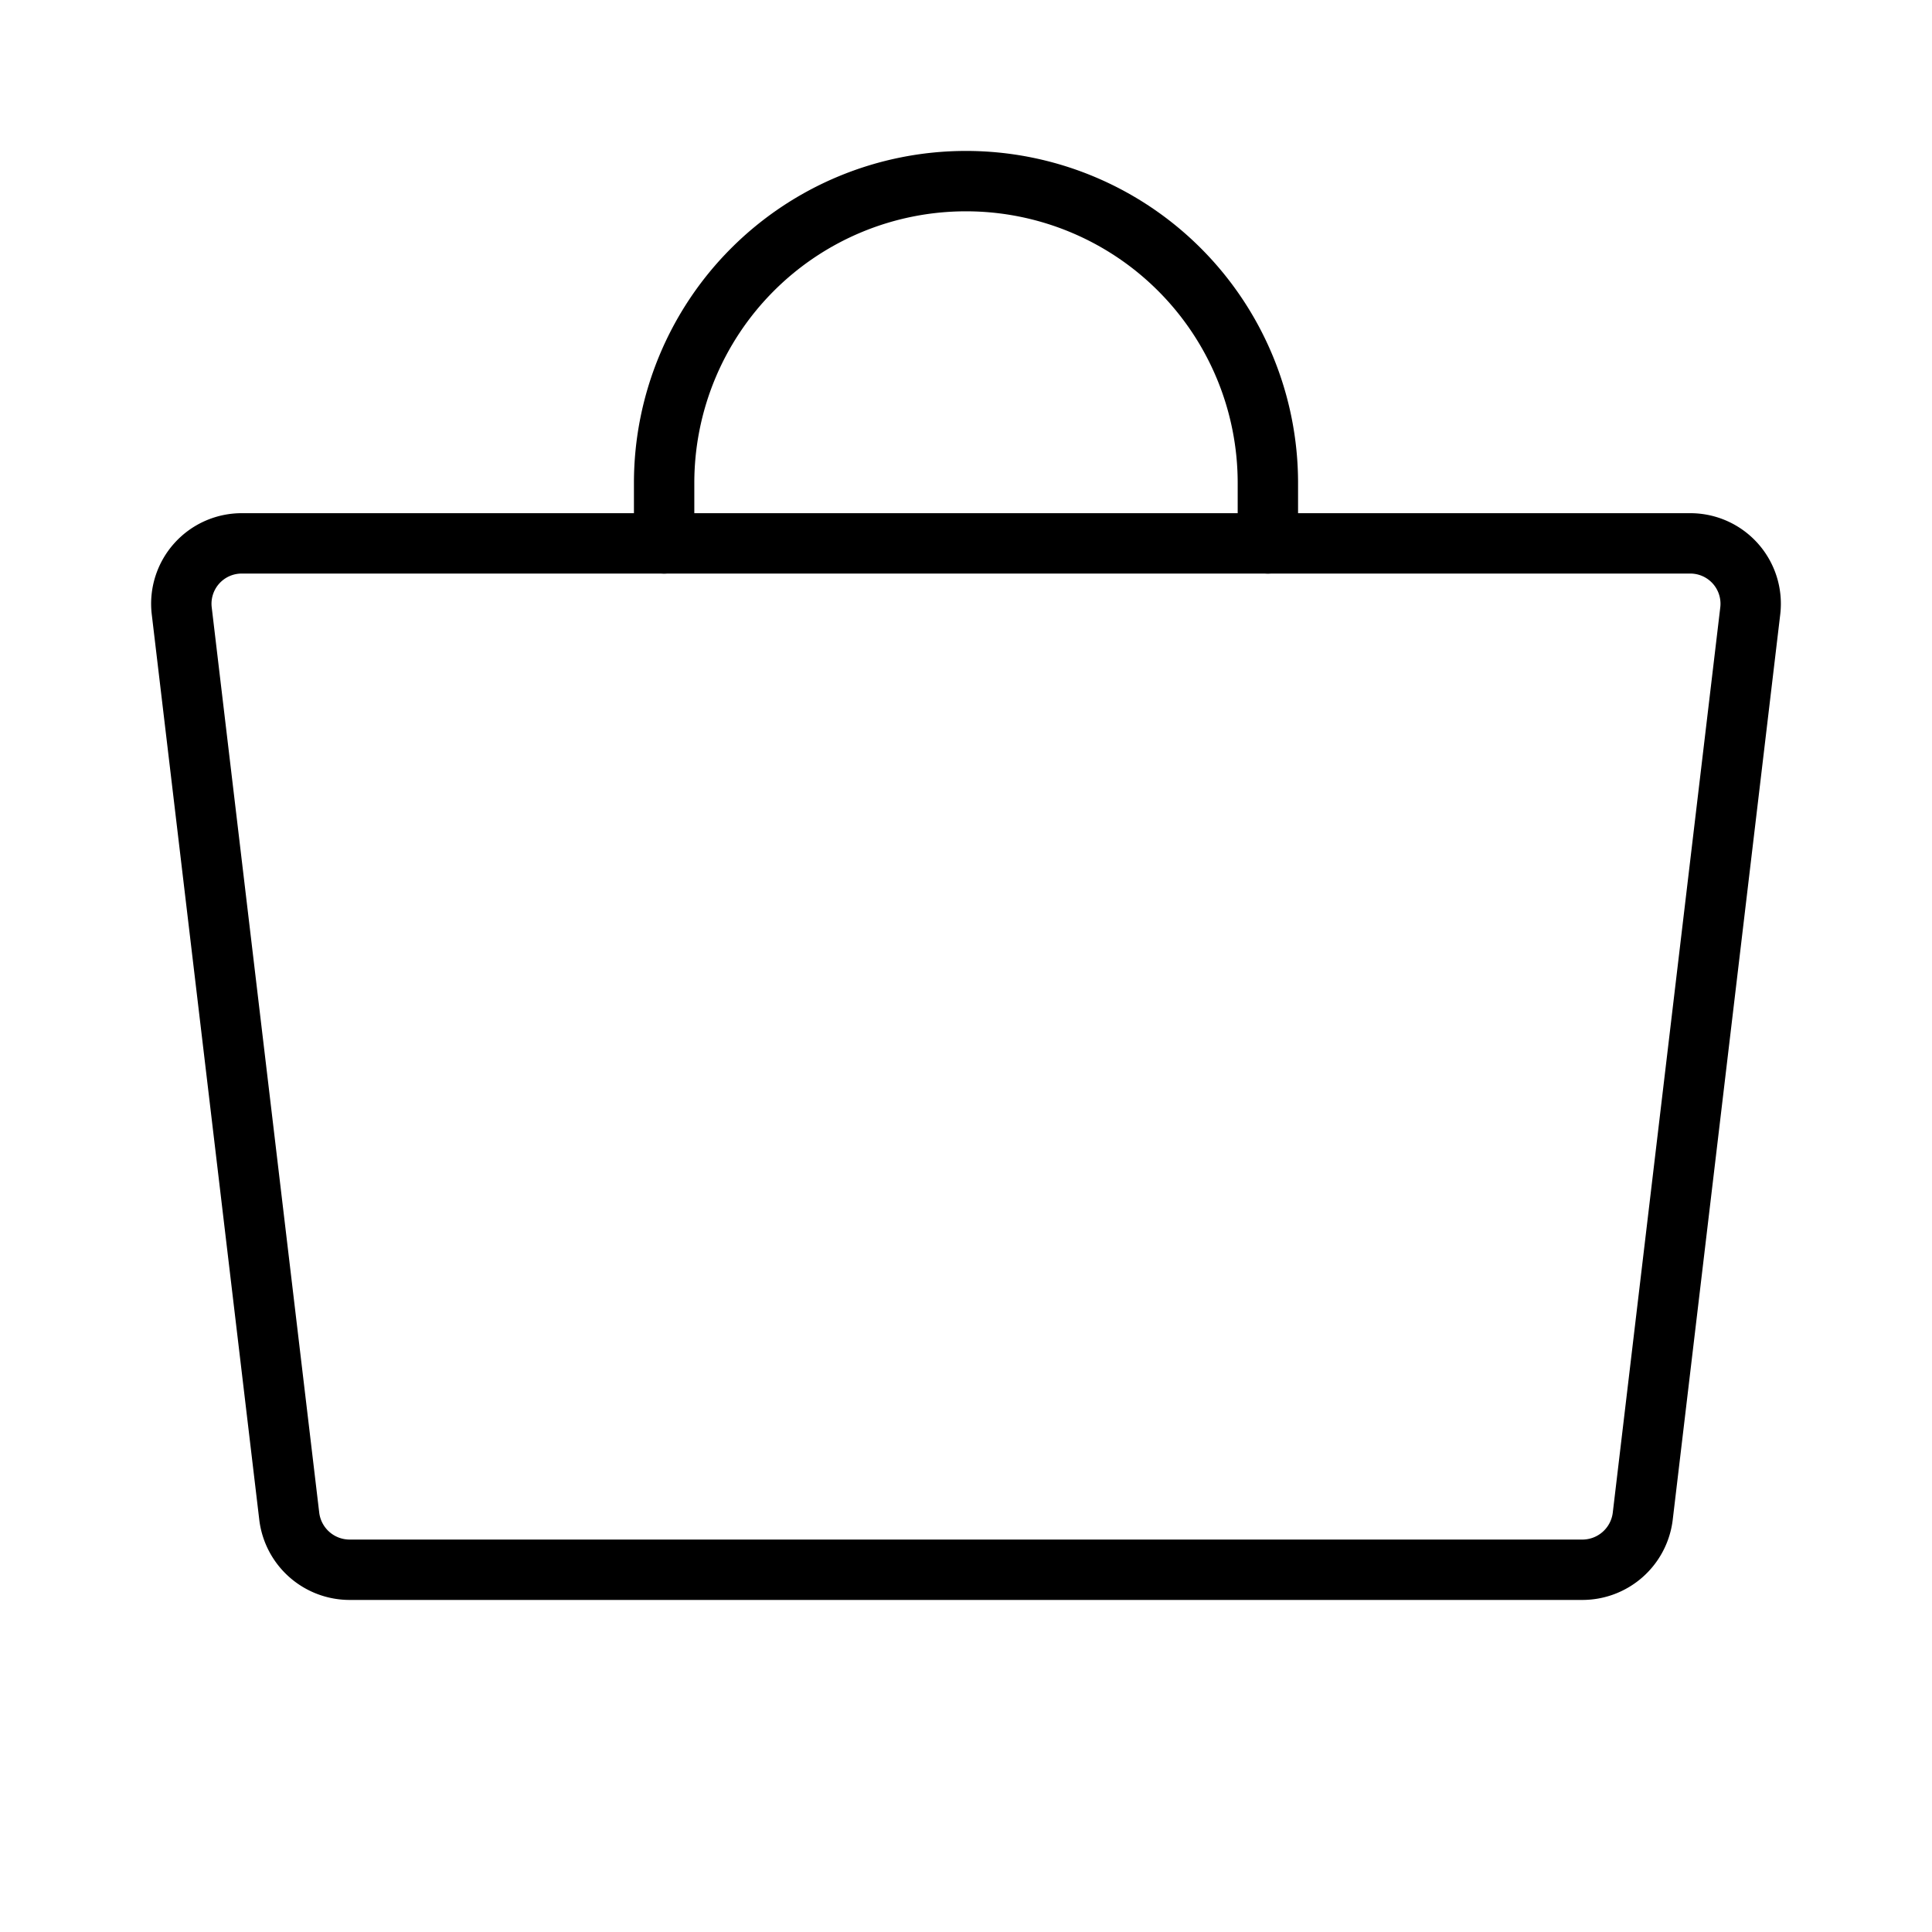 <svg xmlns="http://www.w3.org/2000/svg" viewBox="0 0 256 256" width="20" height="20"><path fill="none" d="M0 0h256v256H0z"/><path d="M209.67 208H46.33a8.06 8.06 0 01-8-7.07l-14.25-120a8 8 0 018-8.93h191.84a8 8 0 018 8.93l-14.25 120a8.06 8.06 0 01-8 7.07z" fill="none" stroke="currentColor" stroke-linecap="round" stroke-linejoin="round" stroke-width="8"/><path d="M88 72v-8a40 40 0 0180 0v8" fill="none" stroke="currentColor" stroke-linecap="round" stroke-linejoin="round" stroke-width="8"/></svg>